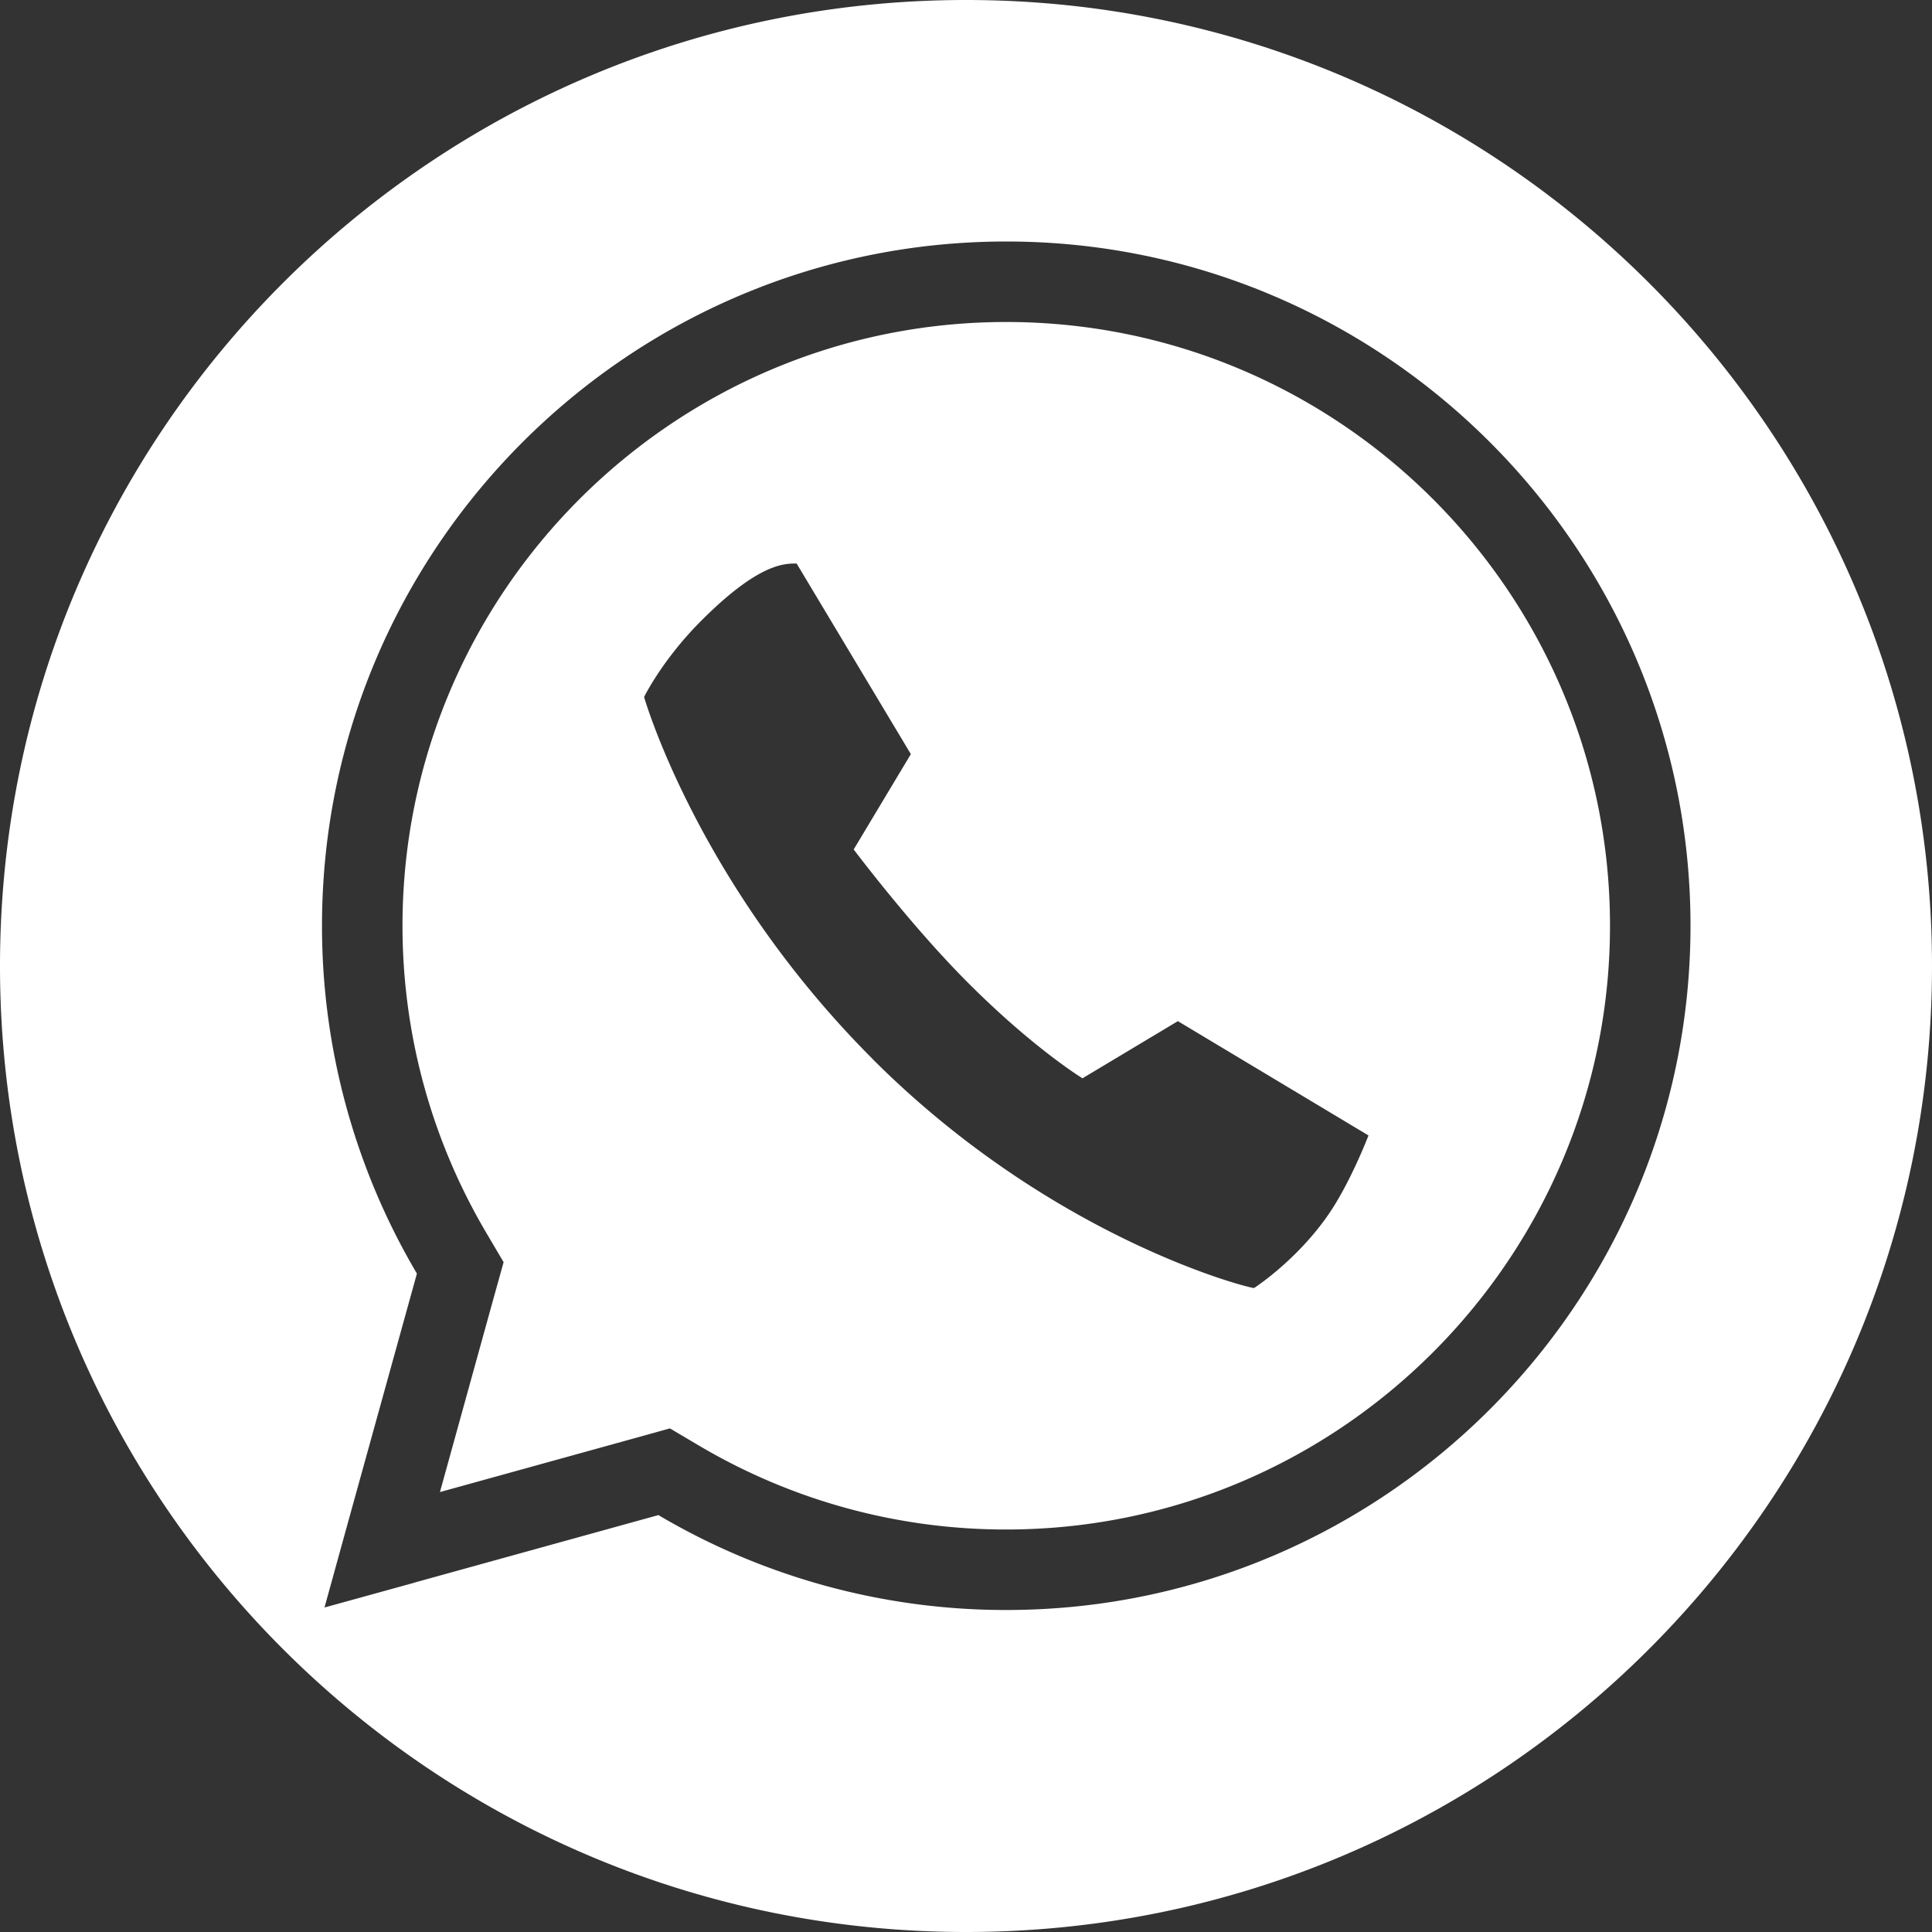 <svg width="24" height="24" fill="none" xmlns="http://www.w3.org/2000/svg"><rect width="100%" height="100%" fill="#333333" stroke="none"/><path fill-rule="evenodd" clip-rule="evenodd" d="M24 12c0 6.627-5.373 12-12 12S0 18.627 0 12 5.373 0 12 0s12 5.373 12 12zM6.256 15.679l-.114.409-.677 2.447 2.447-.677.41-.114.365.216A7.477 7.477 0 0012.5 19c4.133 0 7.5-3.366 7.5-7.5C20 7.364 16.633 4 12.5 4 8.366 4 5 7.364 5 11.5c0 1.349.36 2.66 1.04 3.813l.216.366zm-1.102 3.98l-1.123.31.31-1.123.838-3.025A8.487 8.487 0 014 11.5C4 6.812 7.813 3 12.5 3c4.686 0 8.5 3.812 8.5 8.5 0 4.687-3.814 8.5-8.5 8.5a8.479 8.479 0 01-4.321-1.179l-3.025.837zm5.688-6.501c2.25 2.25 4.716 2.855 4.737 2.842.237-.158.65-.502.947-.948.26-.389.474-.947.474-.947l-2.368-1.42-1.185.71s-.603-.367-1.42-1.185c-.711-.71-1.422-1.658-1.422-1.658l.71-1.184L9.896 7c-.158 0-.474 0-1.184.71-.484.484-.711.948-.711.948s.661 2.319 2.842 4.5z" fill="#fff"/></svg>